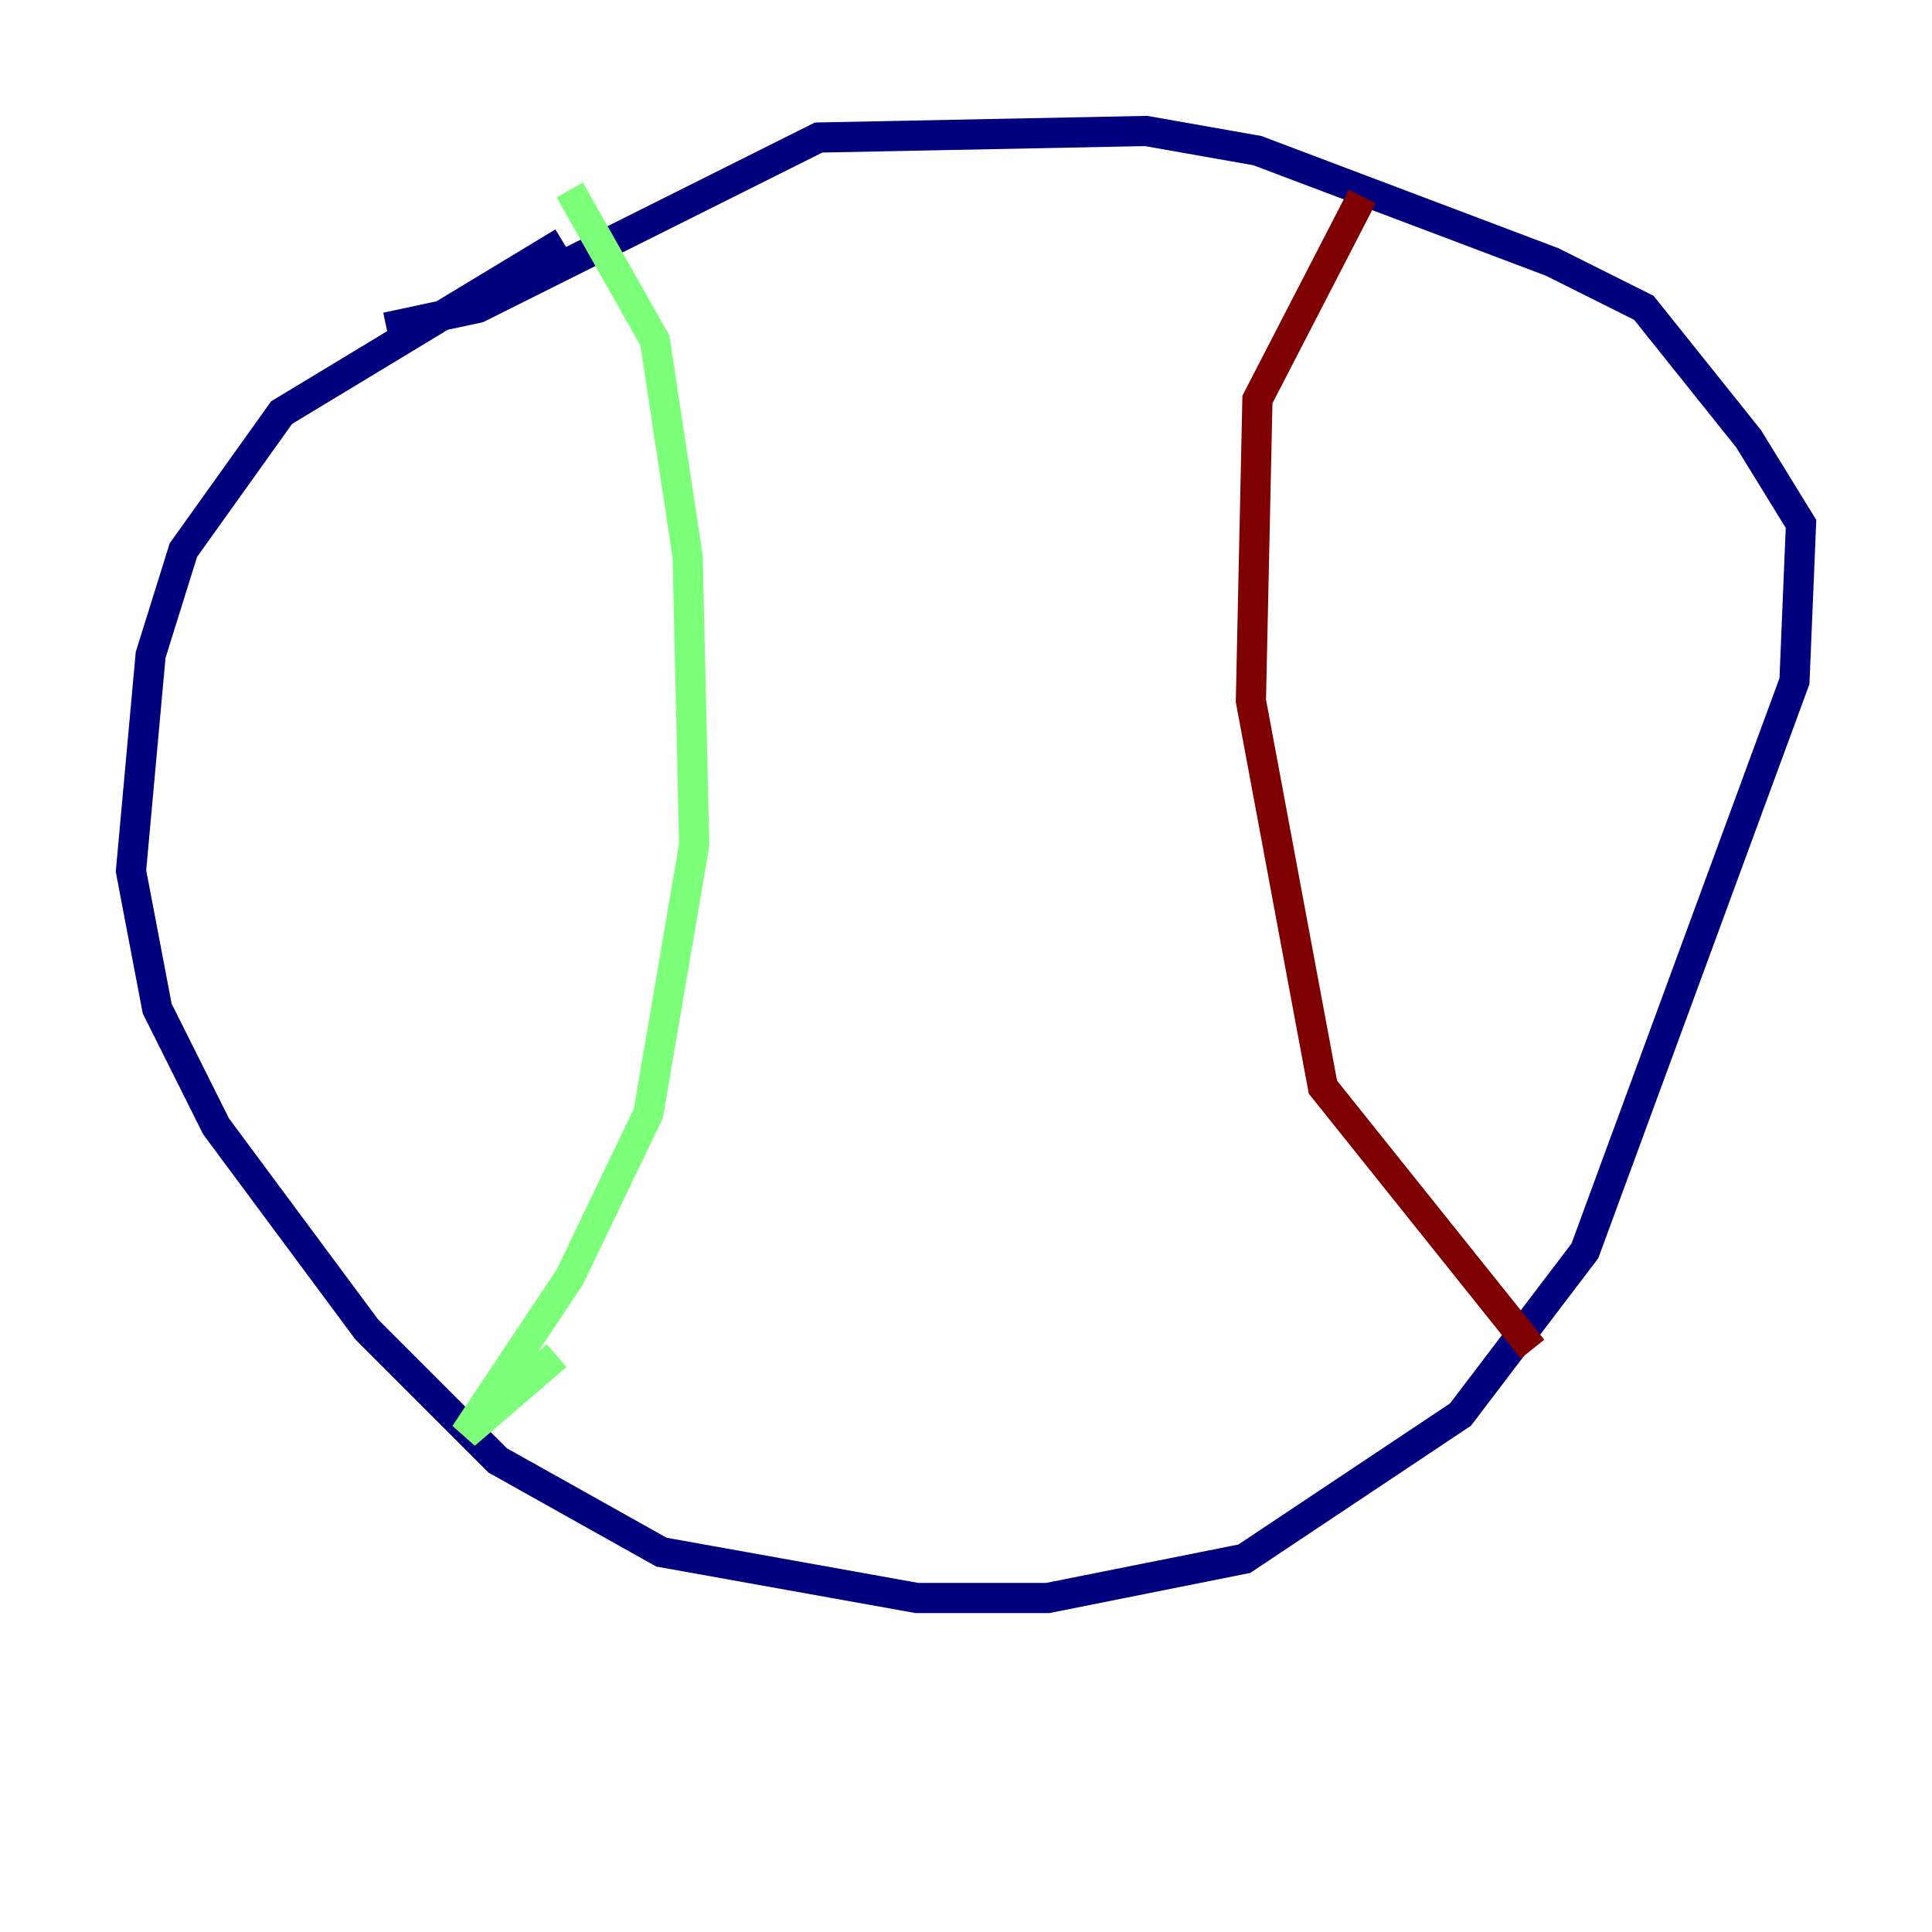 <?xml version="1.0" encoding="utf-8" ?>
<svg baseProfile="tiny" height="128" version="1.2" viewBox="0,0,128,128" width="128" xmlns="http://www.w3.org/2000/svg" xmlns:ev="http://www.w3.org/2001/xml-events" xmlns:xlink="http://www.w3.org/1999/xlink"><defs /><polyline fill="none" points="37.315,16.054 18.658,27.336 12.149,36.447 9.98,43.39 8.678,57.709 10.414,66.82 14.319,74.63 24.298,88.081 32.976,96.759 43.824,102.834 60.746,105.871 69.424,105.871 82.441,103.268 96.759,93.722 105.003,82.875 118.888,45.125 119.322,34.712 115.851,29.071 108.909,20.393 102.834,17.356 83.308,9.98 75.932,8.678 54.237,9.112 31.675,20.393 25.6,21.695" stroke="#00007f" stroke-width="2" /><polyline fill="none" points="37.749,12.583 43.39,22.563 45.559,36.881 45.993,55.973 42.956,73.763 37.749,84.61 30.807,95.024 36.881,89.817" stroke="#7cff79" stroke-width="2" /><polyline fill="none" points="90.251,13.017 83.308,26.468 82.875,46.427 87.647,72.027 101.532,89.383" stroke="#7f0000" stroke-width="2" /></svg>